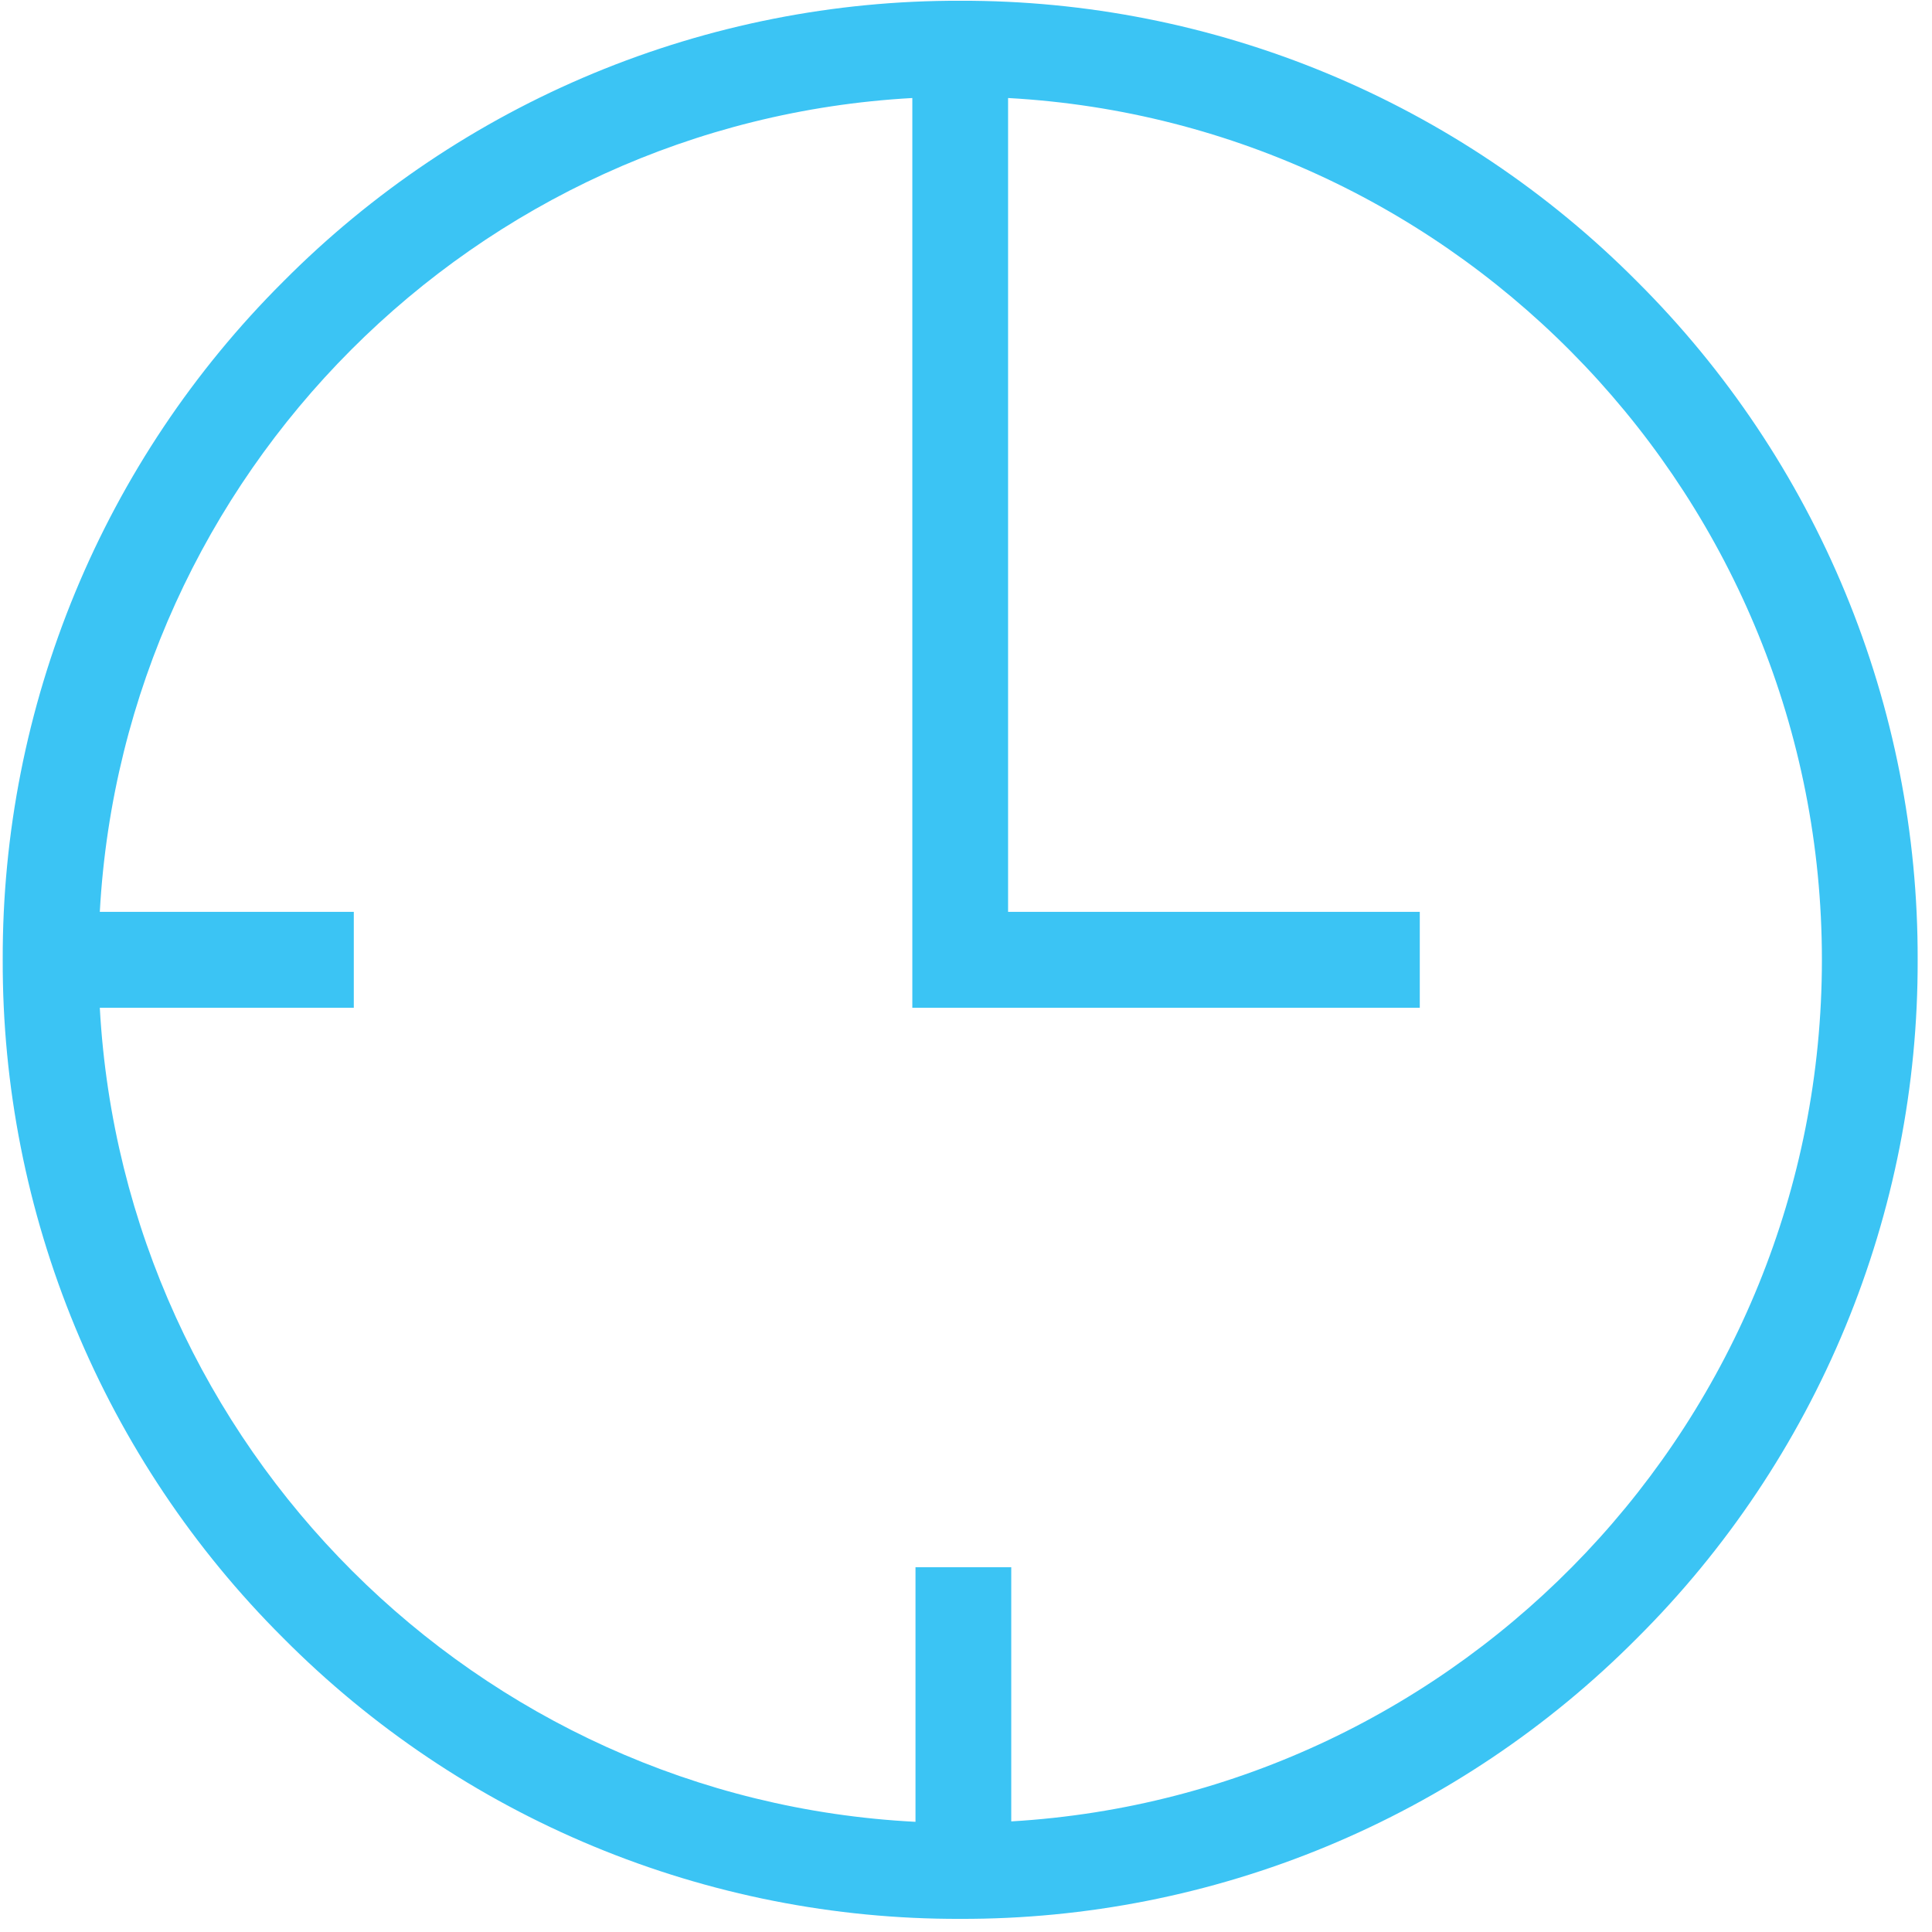 <svg width="64" height="64" viewBox="0 0 64 64" fill="none" xmlns="http://www.w3.org/2000/svg">
<path id="Vector" d="M31.808 0.025C27.641 0.013 23.513 0.83 19.663 2.427C15.813 4.025 12.318 6.371 9.38 9.33C6.425 12.274 4.083 15.774 2.488 19.631C0.894 23.487 0.078 27.621 0.09 31.795C0.078 35.969 0.894 40.103 2.488 43.96C4.083 47.816 6.425 51.317 9.38 54.26C12.318 57.219 15.813 59.566 19.663 61.163C23.513 62.76 27.641 63.577 31.808 63.565C35.974 63.577 40.102 62.76 43.952 61.163C47.802 59.566 51.297 57.219 54.235 54.26C57.19 51.317 59.532 47.816 61.127 43.96C62.722 40.103 63.537 35.969 63.525 31.795C63.537 27.621 62.722 23.487 61.127 19.631C59.532 15.774 57.19 12.274 54.235 9.33C51.297 6.371 47.802 4.025 43.952 2.427C40.102 0.83 35.974 0.013 31.808 0.025ZM33.499 60.336V51.916H30.327V60.35C15.798 59.609 4.108 47.923 3.306 33.384H11.72V30.207H3.306C4.108 15.698 15.737 4.049 30.222 3.247V33.384H47.032V30.207H33.394V3.247C48.399 4.074 60.353 16.562 60.353 31.795C60.353 46.993 48.455 59.456 33.499 60.336Z" fill="#3BC4F4"/>
</svg>
